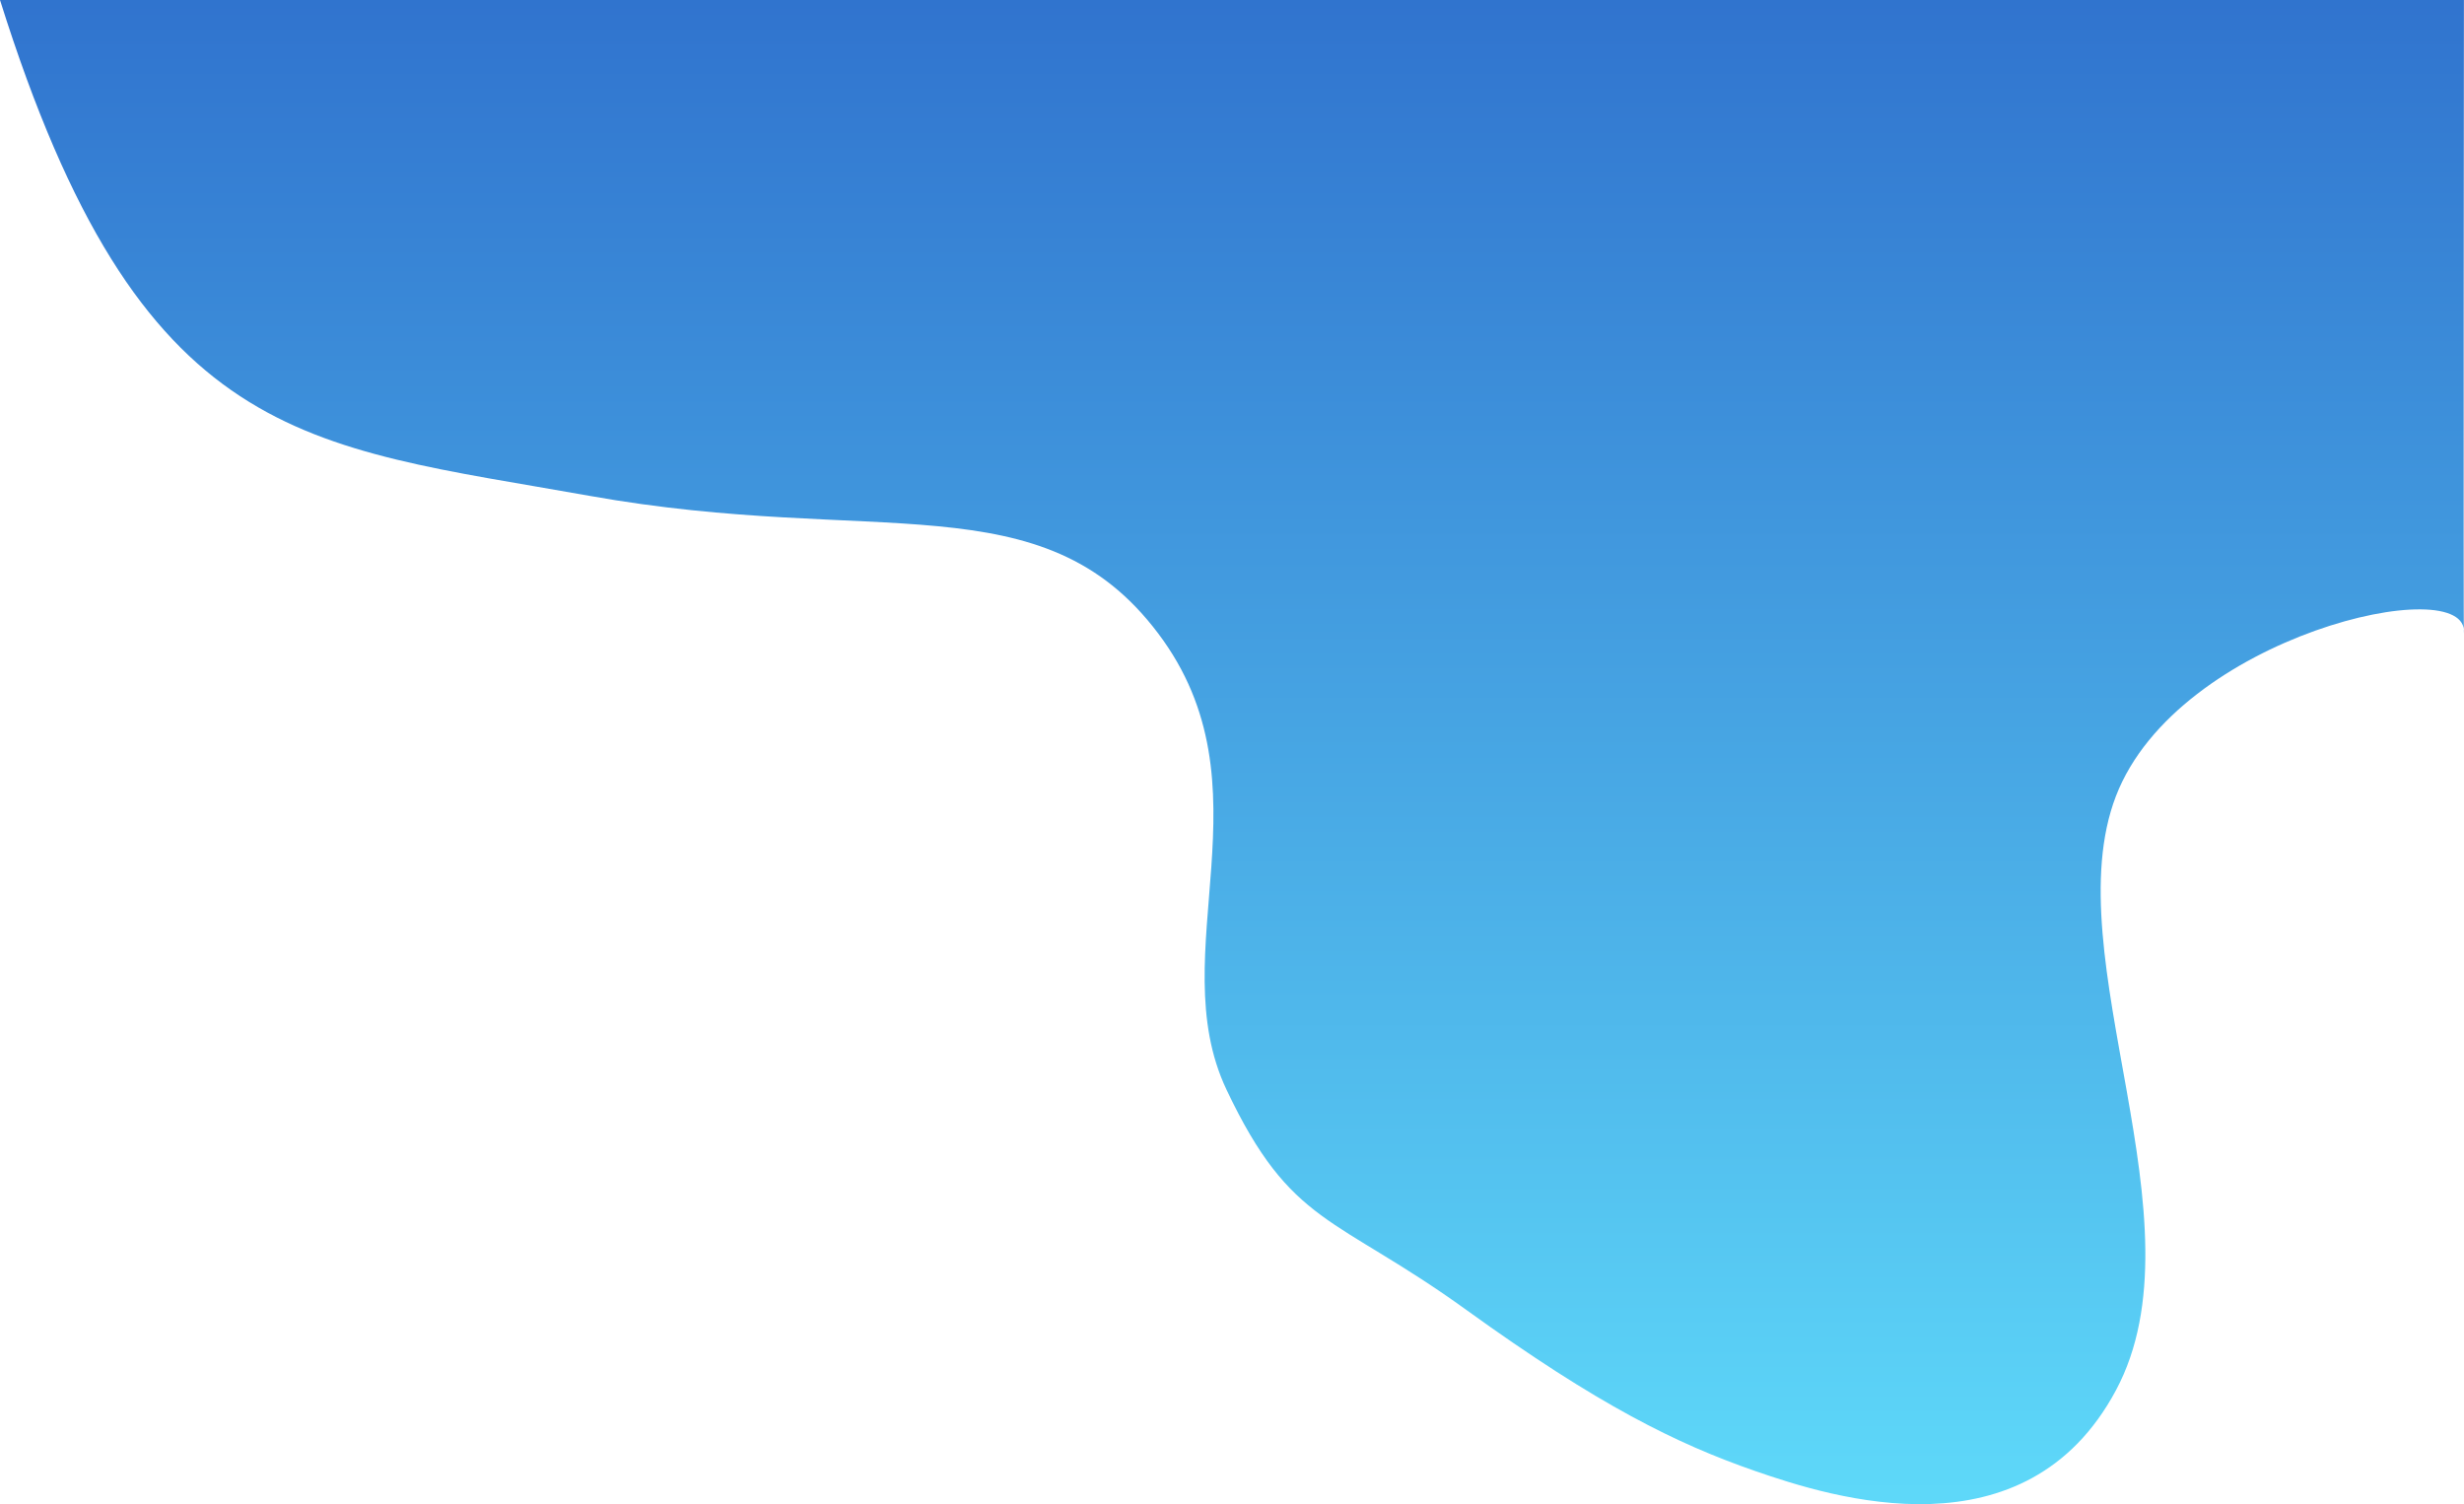 <svg xmlns="http://www.w3.org/2000/svg" xmlns:xlink="http://www.w3.org/1999/xlink" width="1336.988" height="816.188" viewBox="0 0 1336.988 816.188">
  <defs>
    <linearGradient id="linear-gradient" x1="0.5" x2="0.5" y2="1" gradientUnits="objectBoundingBox">
      <stop offset="0" stop-color="#3073ce"/>
      <stop offset="1" stop-color="#60ddfb"/>
    </linearGradient>
  </defs>
  <path id="Path_1" data-name="Path 1" d="M591.984,0C668.117,242.227,756.51,241.293,911.933,269.067s245.594-8.669,308.382,74.491,1.965,173.266,37.143,247.633,58.707,67.994,130.368,119.724,114.091,72.535,156.277,87.2,146.991,47.838,195.988-43.682-33.52-235.123,0-322.4,191.9-122.735,188.838-88.472c-.343,3.837,0-343.558,0-343.558Z" transform="translate(-591.984)" fill="url(#linear-gradient)"/>
</svg>
